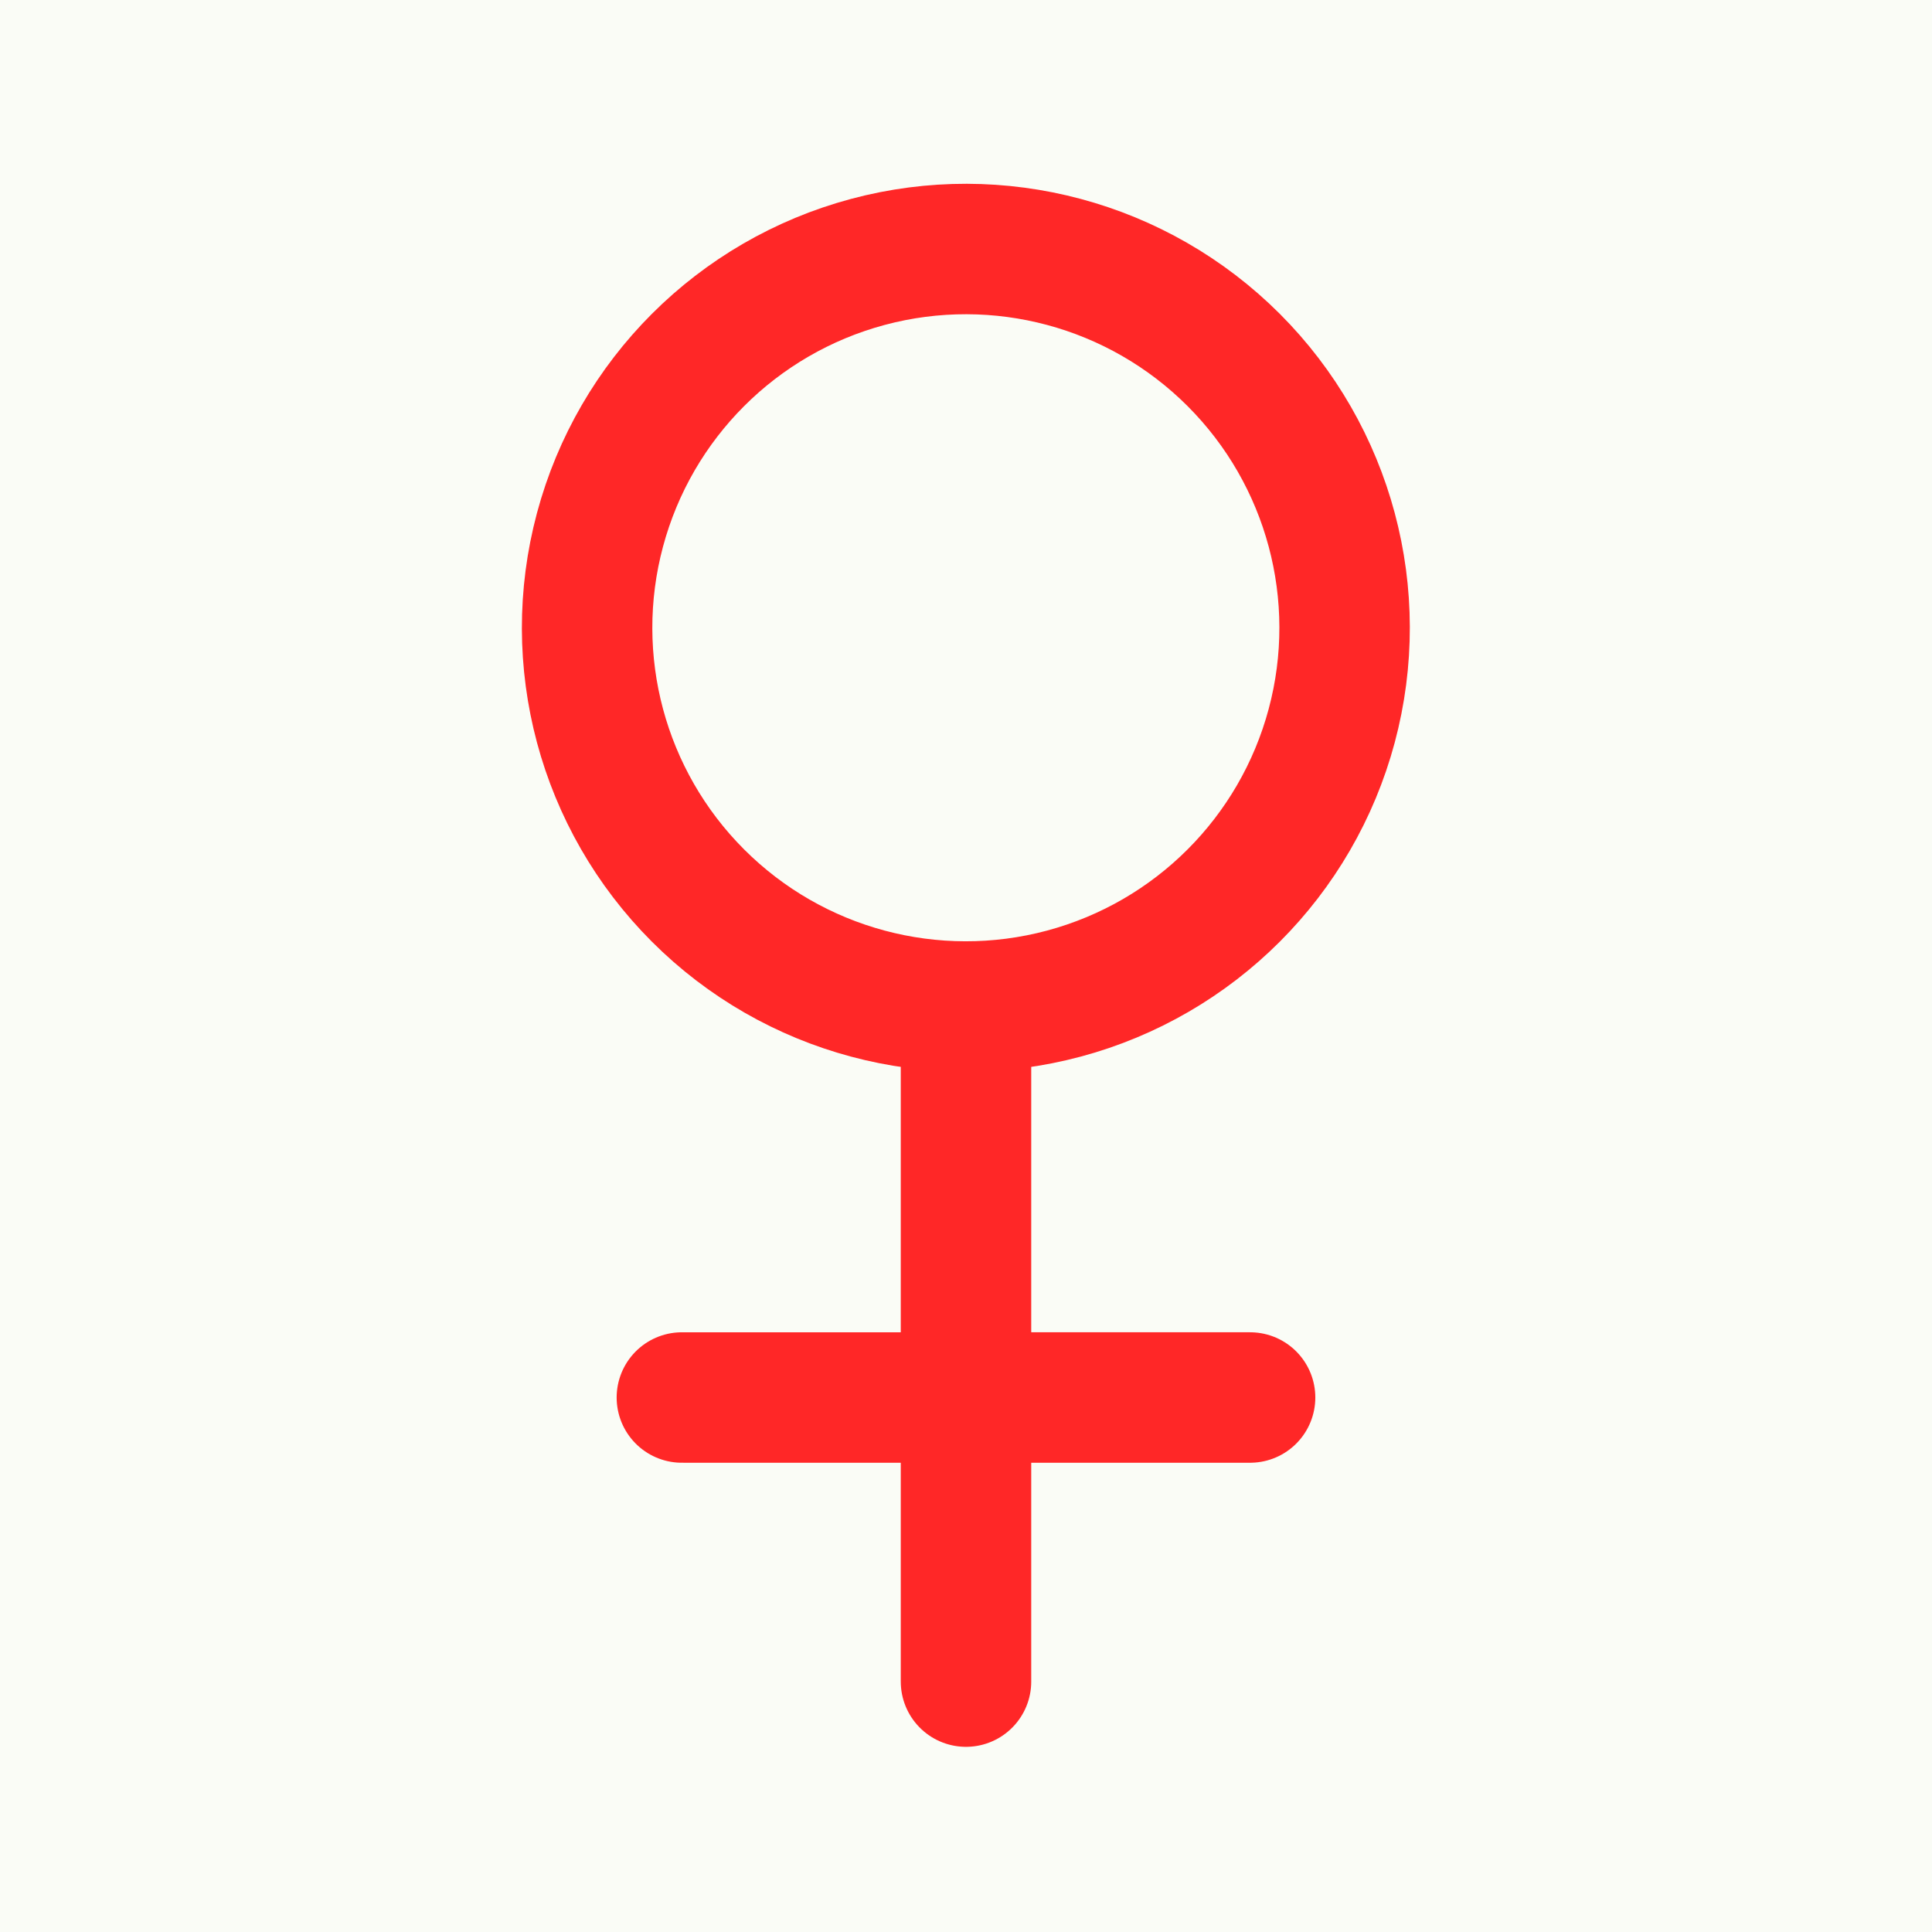 <?xml version="1.0" encoding="UTF-8"?>
<svg width="500" height="500" version="1.1" viewBox="0 0 500 500" xmlns="http://www.w3.org/2000/svg">
 <g transform="translate(0 -552.36)">
  <rect y="552.36" width="500" height="500" fill="#fafcf6"/>
 </g>
 <g transform="translate(5.8782e-6 10.696)" fill="none" stroke="#ff2727" stroke-linecap="round" stroke-linejoin="round" stroke-width="33.764">
  <circle transform="matrix(-.707 .707 -.707 -.707 0 0)" cx="-69.443" cy="-284.11" r="98.034"/>
  <path transform="translate(0 5e-6)" d="m250 424.5-1e-3 -168.44"/>
  <path d="m176.47 350.98 147.05-1e-3"/>
 </g>
</svg>
